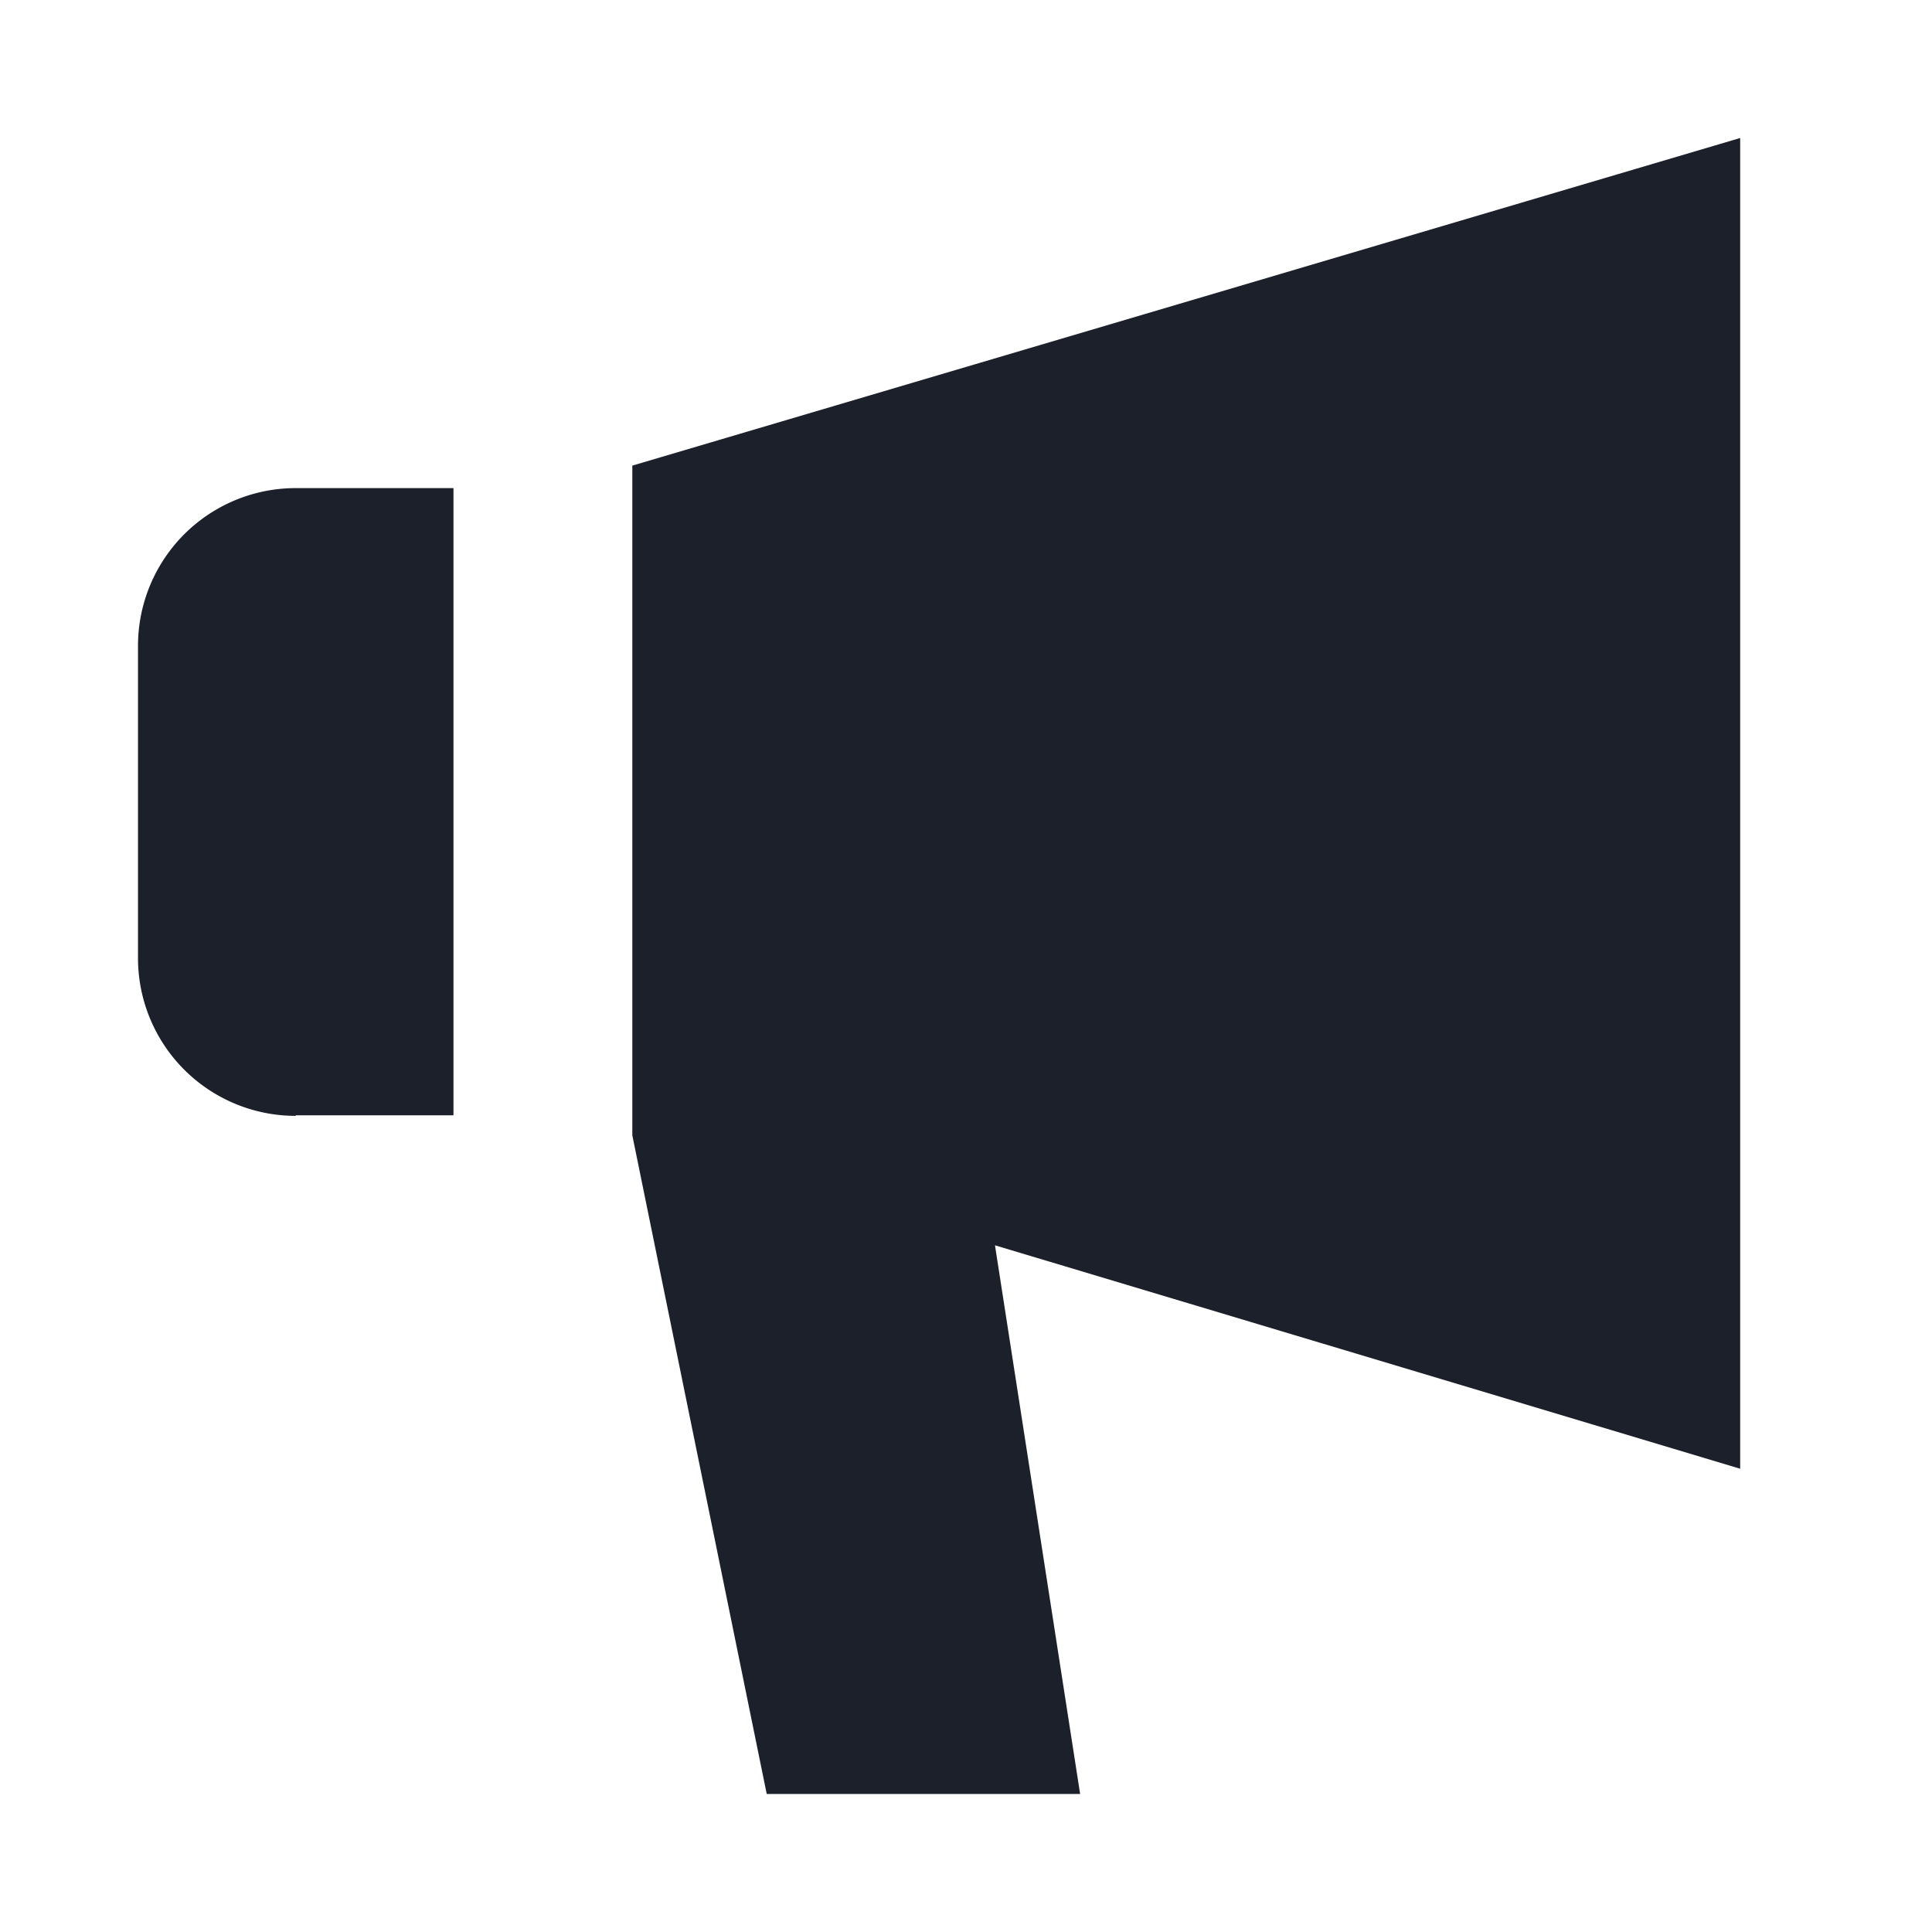 <svg xmlns="http://www.w3.org/2000/svg" width="14" height="14" viewBox="0 0 14 14">
  <g id="그룹_8458" data-name="그룹 8458" transform="translate(-33 -54)">
    <rect id="사각형_7370" data-name="사각형 7370" width="14" height="14" transform="translate(33 54)" fill="#1c202b" opacity="0"/>
    <path id="패스_8115" data-name="패스 8115" d="M17.9,0,9.872,2.374V7.227L10.846,12l2.271,0L12.5,8.024l5.4,1.619Z" transform="translate(27.71 55)" fill="#1c202b"/>
    <path id="패스_8116" data-name="패스 8116" d="M1.143,11.539H2.286V6.994H1.143A1.143,1.143,0,0,0,0,8.137V10.4a1.143,1.143,0,0,0,1.143,1.143" transform="translate(34 50.543)" fill="#1c202b"/>
  </g>
</svg>
